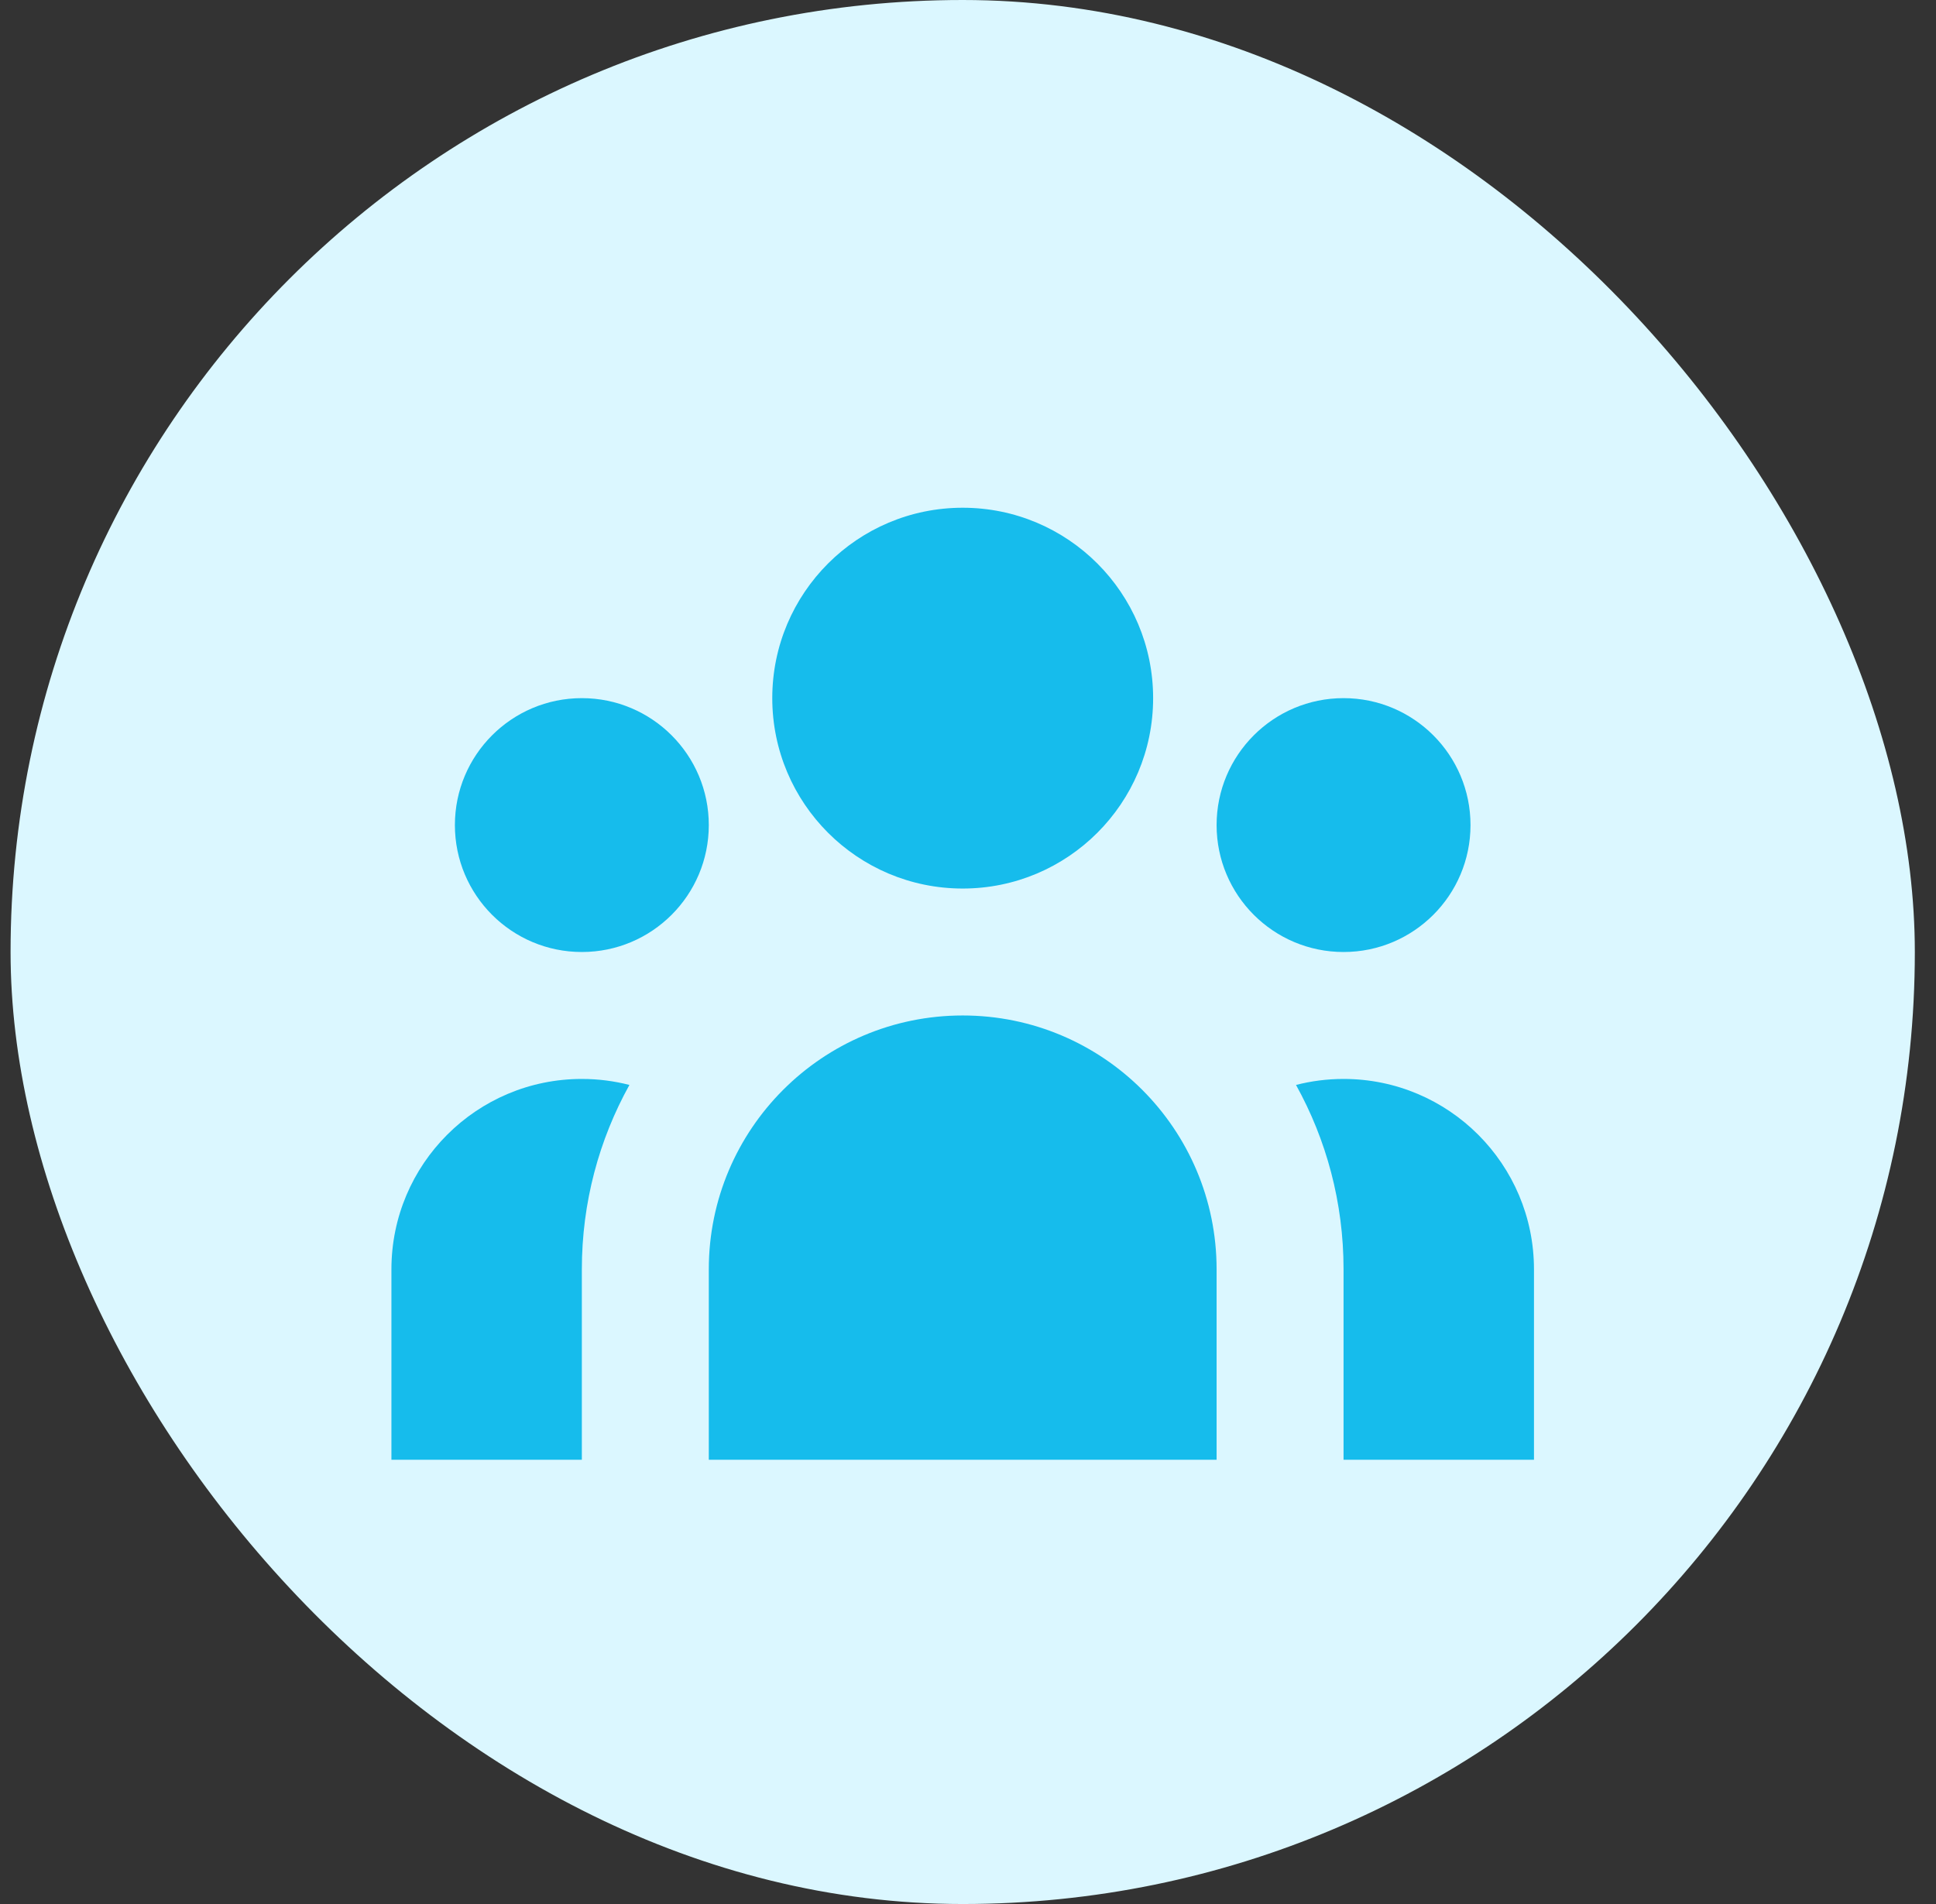 <svg width="61" height="60" viewBox="0 0 61 60" fill="none" xmlns="http://www.w3.org/2000/svg">
<rect x="0" y="0" width="61" height="60" fill="#333333" stroke="none"/>
<rect x="0.333" width="60" height="60" rx="30" fill="#DBF7FF"/>
<path d="M36.333 22C36.333 25.314 33.647 28 30.333 28C27.02 28 24.333 25.314 24.333 22C24.333 18.686 27.02 16 30.333 16C33.647 16 36.333 18.686 36.333 22Z" fill="#16BCEC"/>
<path d="M46.333 26C46.333 28.209 44.542 30 42.333 30C40.124 30 38.333 28.209 38.333 26C38.333 23.791 40.124 22 42.333 22C44.542 22 46.333 23.791 46.333 26Z" fill="#16BCEC"/>
<path d="M38.333 40C38.333 35.582 34.752 32 30.333 32C25.915 32 22.333 35.582 22.333 40V46H38.333V40Z" fill="#16BCEC"/>
<path d="M22.333 26C22.333 28.209 20.542 30 18.333 30C16.124 30 14.333 28.209 14.333 26C14.333 23.791 16.124 22 18.333 22C20.542 22 22.333 23.791 22.333 26Z" fill="#16BCEC"/>
<path d="M42.333 46V40C42.333 37.892 41.79 35.91 40.835 34.189C41.314 34.066 41.816 34 42.333 34C45.647 34 48.333 36.686 48.333 40V46H42.333Z" fill="#16BCEC"/>
<path d="M19.832 34.189C18.877 35.91 18.333 37.892 18.333 40V46H12.333V40C12.333 36.686 15.02 34 18.333 34C18.851 34 19.353 34.066 19.832 34.189Z" fill="#16BCEC"/>
</svg>
